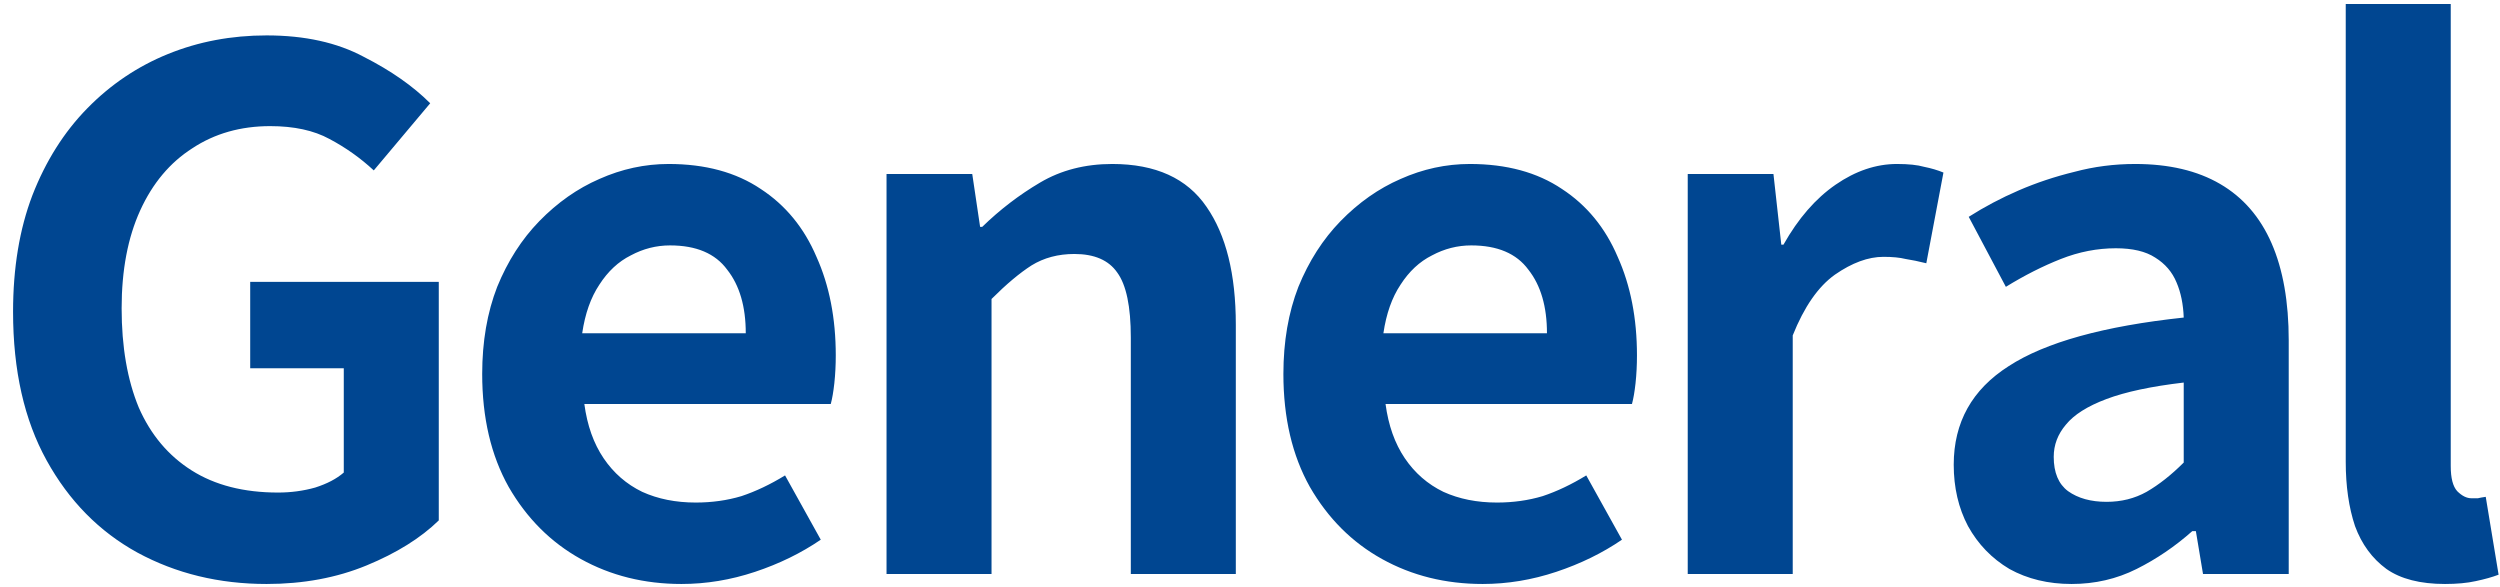 <svg width="98" height="23" viewBox="0 0 98 23" fill="none" xmlns="http://www.w3.org/2000/svg">
<path d="M10.452 22.892C8.585 22.892 6.896 22.481 5.384 21.66C3.891 20.839 2.705 19.635 1.828 18.048C0.951 16.461 0.512 14.52 0.512 12.224C0.512 10.507 0.764 8.985 1.268 7.66C1.791 6.316 2.509 5.177 3.424 4.244C4.339 3.311 5.393 2.601 6.588 2.116C7.783 1.631 9.071 1.388 10.452 1.388C11.945 1.388 13.215 1.668 14.26 2.228C15.324 2.769 16.192 3.376 16.864 4.048L14.652 6.68C14.129 6.195 13.551 5.784 12.916 5.448C12.3 5.112 11.525 4.944 10.592 4.944C9.435 4.944 8.417 5.233 7.54 5.812C6.663 6.372 5.981 7.184 5.496 8.248C5.011 9.312 4.768 10.591 4.768 12.084C4.768 13.596 4.992 14.893 5.44 15.976C5.907 17.04 6.597 17.861 7.512 18.44C8.427 19.019 9.556 19.308 10.9 19.308C11.404 19.308 11.889 19.243 12.356 19.112C12.823 18.963 13.196 18.767 13.476 18.524V14.436H9.808V11.048H17.2V20.4C16.491 21.091 15.548 21.679 14.372 22.164C13.196 22.649 11.889 22.892 10.452 22.892ZM26.714 22.892C25.258 22.892 23.942 22.565 22.766 21.912C21.59 21.259 20.648 20.316 19.938 19.084C19.248 17.852 18.902 16.377 18.902 14.66C18.902 13.391 19.098 12.252 19.49 11.244C19.901 10.236 20.452 9.377 21.142 8.668C21.852 7.94 22.636 7.389 23.494 7.016C24.372 6.624 25.277 6.428 26.21 6.428C27.648 6.428 28.852 6.755 29.822 7.408C30.793 8.043 31.521 8.929 32.006 10.068C32.51 11.188 32.762 12.476 32.762 13.932C32.762 14.305 32.744 14.669 32.706 15.024C32.669 15.36 32.622 15.631 32.566 15.836H22.906C23.018 16.676 23.27 17.385 23.662 17.964C24.054 18.543 24.558 18.981 25.174 19.28C25.79 19.56 26.49 19.7 27.274 19.7C27.909 19.7 28.506 19.616 29.066 19.448C29.626 19.261 30.196 18.991 30.774 18.636L32.174 21.156C31.409 21.679 30.55 22.099 29.598 22.416C28.646 22.733 27.685 22.892 26.714 22.892ZM22.822 13.064H29.234C29.234 12.019 28.992 11.188 28.506 10.572C28.04 9.937 27.293 9.62 26.266 9.62C25.725 9.62 25.212 9.751 24.726 10.012C24.241 10.255 23.83 10.637 23.494 11.16C23.158 11.664 22.934 12.299 22.822 13.064ZM34.752 22.5V6.82H38.112L38.42 8.892H38.504C39.194 8.22 39.95 7.641 40.772 7.156C41.593 6.671 42.536 6.428 43.6 6.428C45.298 6.428 46.531 6.988 47.296 8.108C48.061 9.209 48.444 10.749 48.444 12.728V22.5H44.328V13.232C44.328 12.019 44.151 11.169 43.796 10.684C43.46 10.199 42.9 9.956 42.116 9.956C41.481 9.956 40.921 10.105 40.436 10.404C39.969 10.703 39.447 11.141 38.868 11.72V22.5H34.752ZM58.121 22.892C56.665 22.892 55.349 22.565 54.173 21.912C52.997 21.259 52.055 20.316 51.345 19.084C50.655 17.852 50.309 16.377 50.309 14.66C50.309 13.391 50.505 12.252 50.897 11.244C51.308 10.236 51.859 9.377 52.549 8.668C53.259 7.94 54.043 7.389 54.901 7.016C55.779 6.624 56.684 6.428 57.617 6.428C59.055 6.428 60.259 6.755 61.229 7.408C62.2 8.043 62.928 8.929 63.413 10.068C63.917 11.188 64.169 12.476 64.169 13.932C64.169 14.305 64.151 14.669 64.113 15.024C64.076 15.36 64.029 15.631 63.973 15.836H54.313C54.425 16.676 54.677 17.385 55.069 17.964C55.461 18.543 55.965 18.981 56.581 19.28C57.197 19.56 57.897 19.7 58.681 19.7C59.316 19.7 59.913 19.616 60.473 19.448C61.033 19.261 61.603 18.991 62.181 18.636L63.581 21.156C62.816 21.679 61.957 22.099 61.005 22.416C60.053 22.733 59.092 22.892 58.121 22.892ZM54.229 13.064H60.641C60.641 12.019 60.399 11.188 59.913 10.572C59.447 9.937 58.7 9.62 57.673 9.62C57.132 9.62 56.619 9.751 56.133 10.012C55.648 10.255 55.237 10.637 54.901 11.16C54.565 11.664 54.341 12.299 54.229 13.064ZM66.159 22.5V6.82H69.519L69.827 9.592H69.911C70.49 8.565 71.171 7.781 71.955 7.24C72.739 6.699 73.541 6.428 74.363 6.428C74.811 6.428 75.165 6.465 75.427 6.54C75.707 6.596 75.959 6.671 76.183 6.764L75.511 10.32C75.212 10.245 74.942 10.189 74.699 10.152C74.475 10.096 74.186 10.068 73.831 10.068C73.234 10.068 72.599 10.301 71.927 10.768C71.273 11.235 70.723 12.028 70.275 13.148V22.5H66.159ZM81.206 22.892C80.291 22.892 79.479 22.696 78.77 22.304C78.079 21.893 77.538 21.333 77.146 20.624C76.772 19.915 76.586 19.112 76.586 18.216C76.586 16.555 77.305 15.267 78.742 14.352C80.179 13.419 82.466 12.784 85.602 12.448C85.583 11.925 85.49 11.468 85.322 11.076C85.154 10.665 84.874 10.339 84.482 10.096C84.109 9.853 83.595 9.732 82.942 9.732C82.214 9.732 81.495 9.872 80.786 10.152C80.076 10.432 79.358 10.796 78.63 11.244L77.174 8.5C77.79 8.108 78.443 7.763 79.134 7.464C79.825 7.165 80.552 6.923 81.318 6.736C82.083 6.531 82.876 6.428 83.698 6.428C85.023 6.428 86.134 6.689 87.03 7.212C87.926 7.735 88.598 8.509 89.046 9.536C89.494 10.563 89.718 11.832 89.718 13.344V22.5H86.358L86.078 20.82H85.938C85.266 21.417 84.538 21.912 83.754 22.304C82.97 22.696 82.121 22.892 81.206 22.892ZM82.578 19.672C83.156 19.672 83.679 19.541 84.146 19.28C84.631 19 85.117 18.617 85.602 18.132V14.996C84.332 15.145 83.325 15.36 82.578 15.64C81.831 15.92 81.299 16.256 80.982 16.648C80.665 17.021 80.506 17.441 80.506 17.908C80.506 18.524 80.692 18.972 81.066 19.252C81.458 19.532 81.962 19.672 82.578 19.672ZM95.845 22.892C94.874 22.892 94.109 22.696 93.549 22.304C92.989 21.893 92.578 21.333 92.317 20.624C92.074 19.896 91.953 19.056 91.953 18.104V0.156H96.069V18.272C96.069 18.739 96.153 19.065 96.321 19.252C96.507 19.439 96.694 19.532 96.881 19.532C96.974 19.532 97.058 19.532 97.133 19.532C97.207 19.513 97.31 19.495 97.441 19.476L97.945 22.528C97.702 22.621 97.403 22.705 97.049 22.78C96.713 22.855 96.311 22.892 95.845 22.892Z" fill="#004691"/>
</svg>
